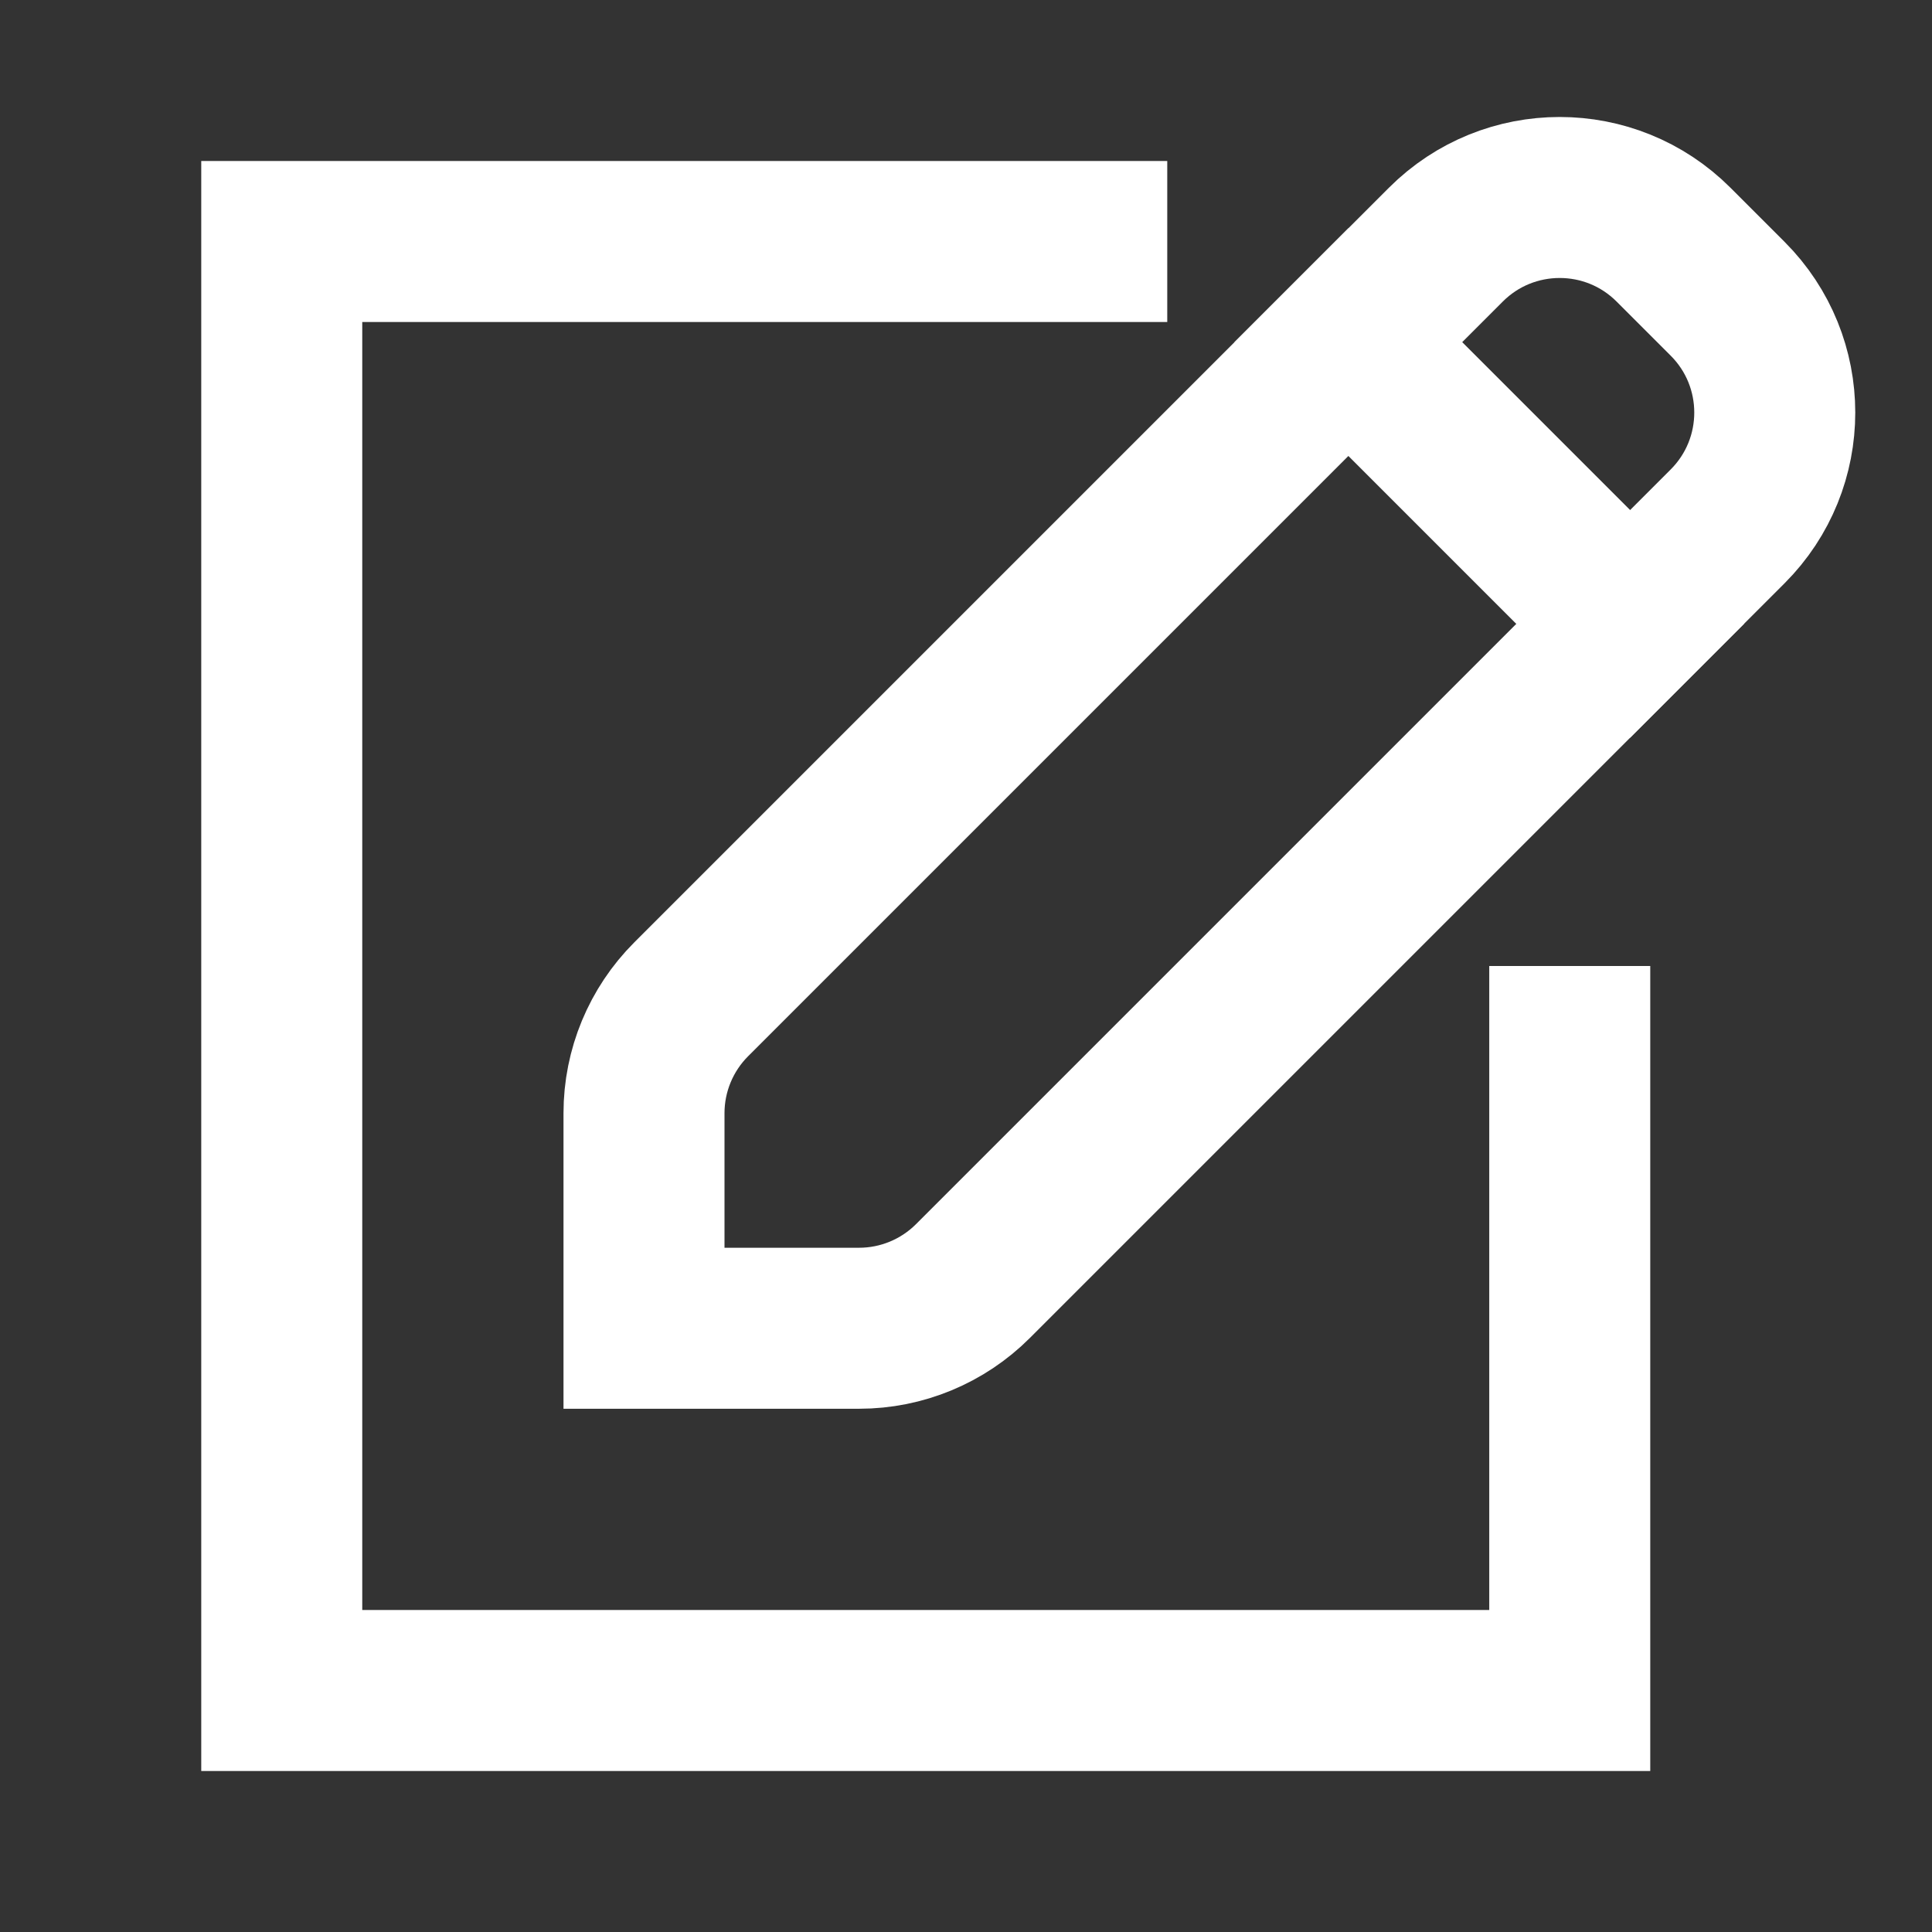 <svg role="img" xmlns="http://www.w3.org/2000/svg" width="1024px" height="1024px" viewBox="0 0 24 24" aria-labelledby="newIconTitle" stroke="#ffffff" stroke-width="2" stroke-linecap="square" stroke-linejoin="miter" fill="none" color="#ffffff"><rect x="0" y="0" width="24" height="24" fill="#333333" stroke="none"/>  <g transform="translate(2.5, 1)">    <title id="newIconTitle">New</title>    <path d="M17 12V20H1V2H11"/>    <path d="M15.461 2.039C16.242 1.258 17.508 1.258 18.289 2.039L18.961 2.711C19.742 3.492 19.742 4.758 18.961 5.539L9.586 14.914C9.211 15.289 8.702 15.5 8.172 15.5L5.5 15.5L5.5 12.828C5.5 12.298 5.711 11.789 6.086 11.414L15.461 2.039Z"/>    <path d="M14.25 3.25L17.75 6.75"/>  </g></svg>


